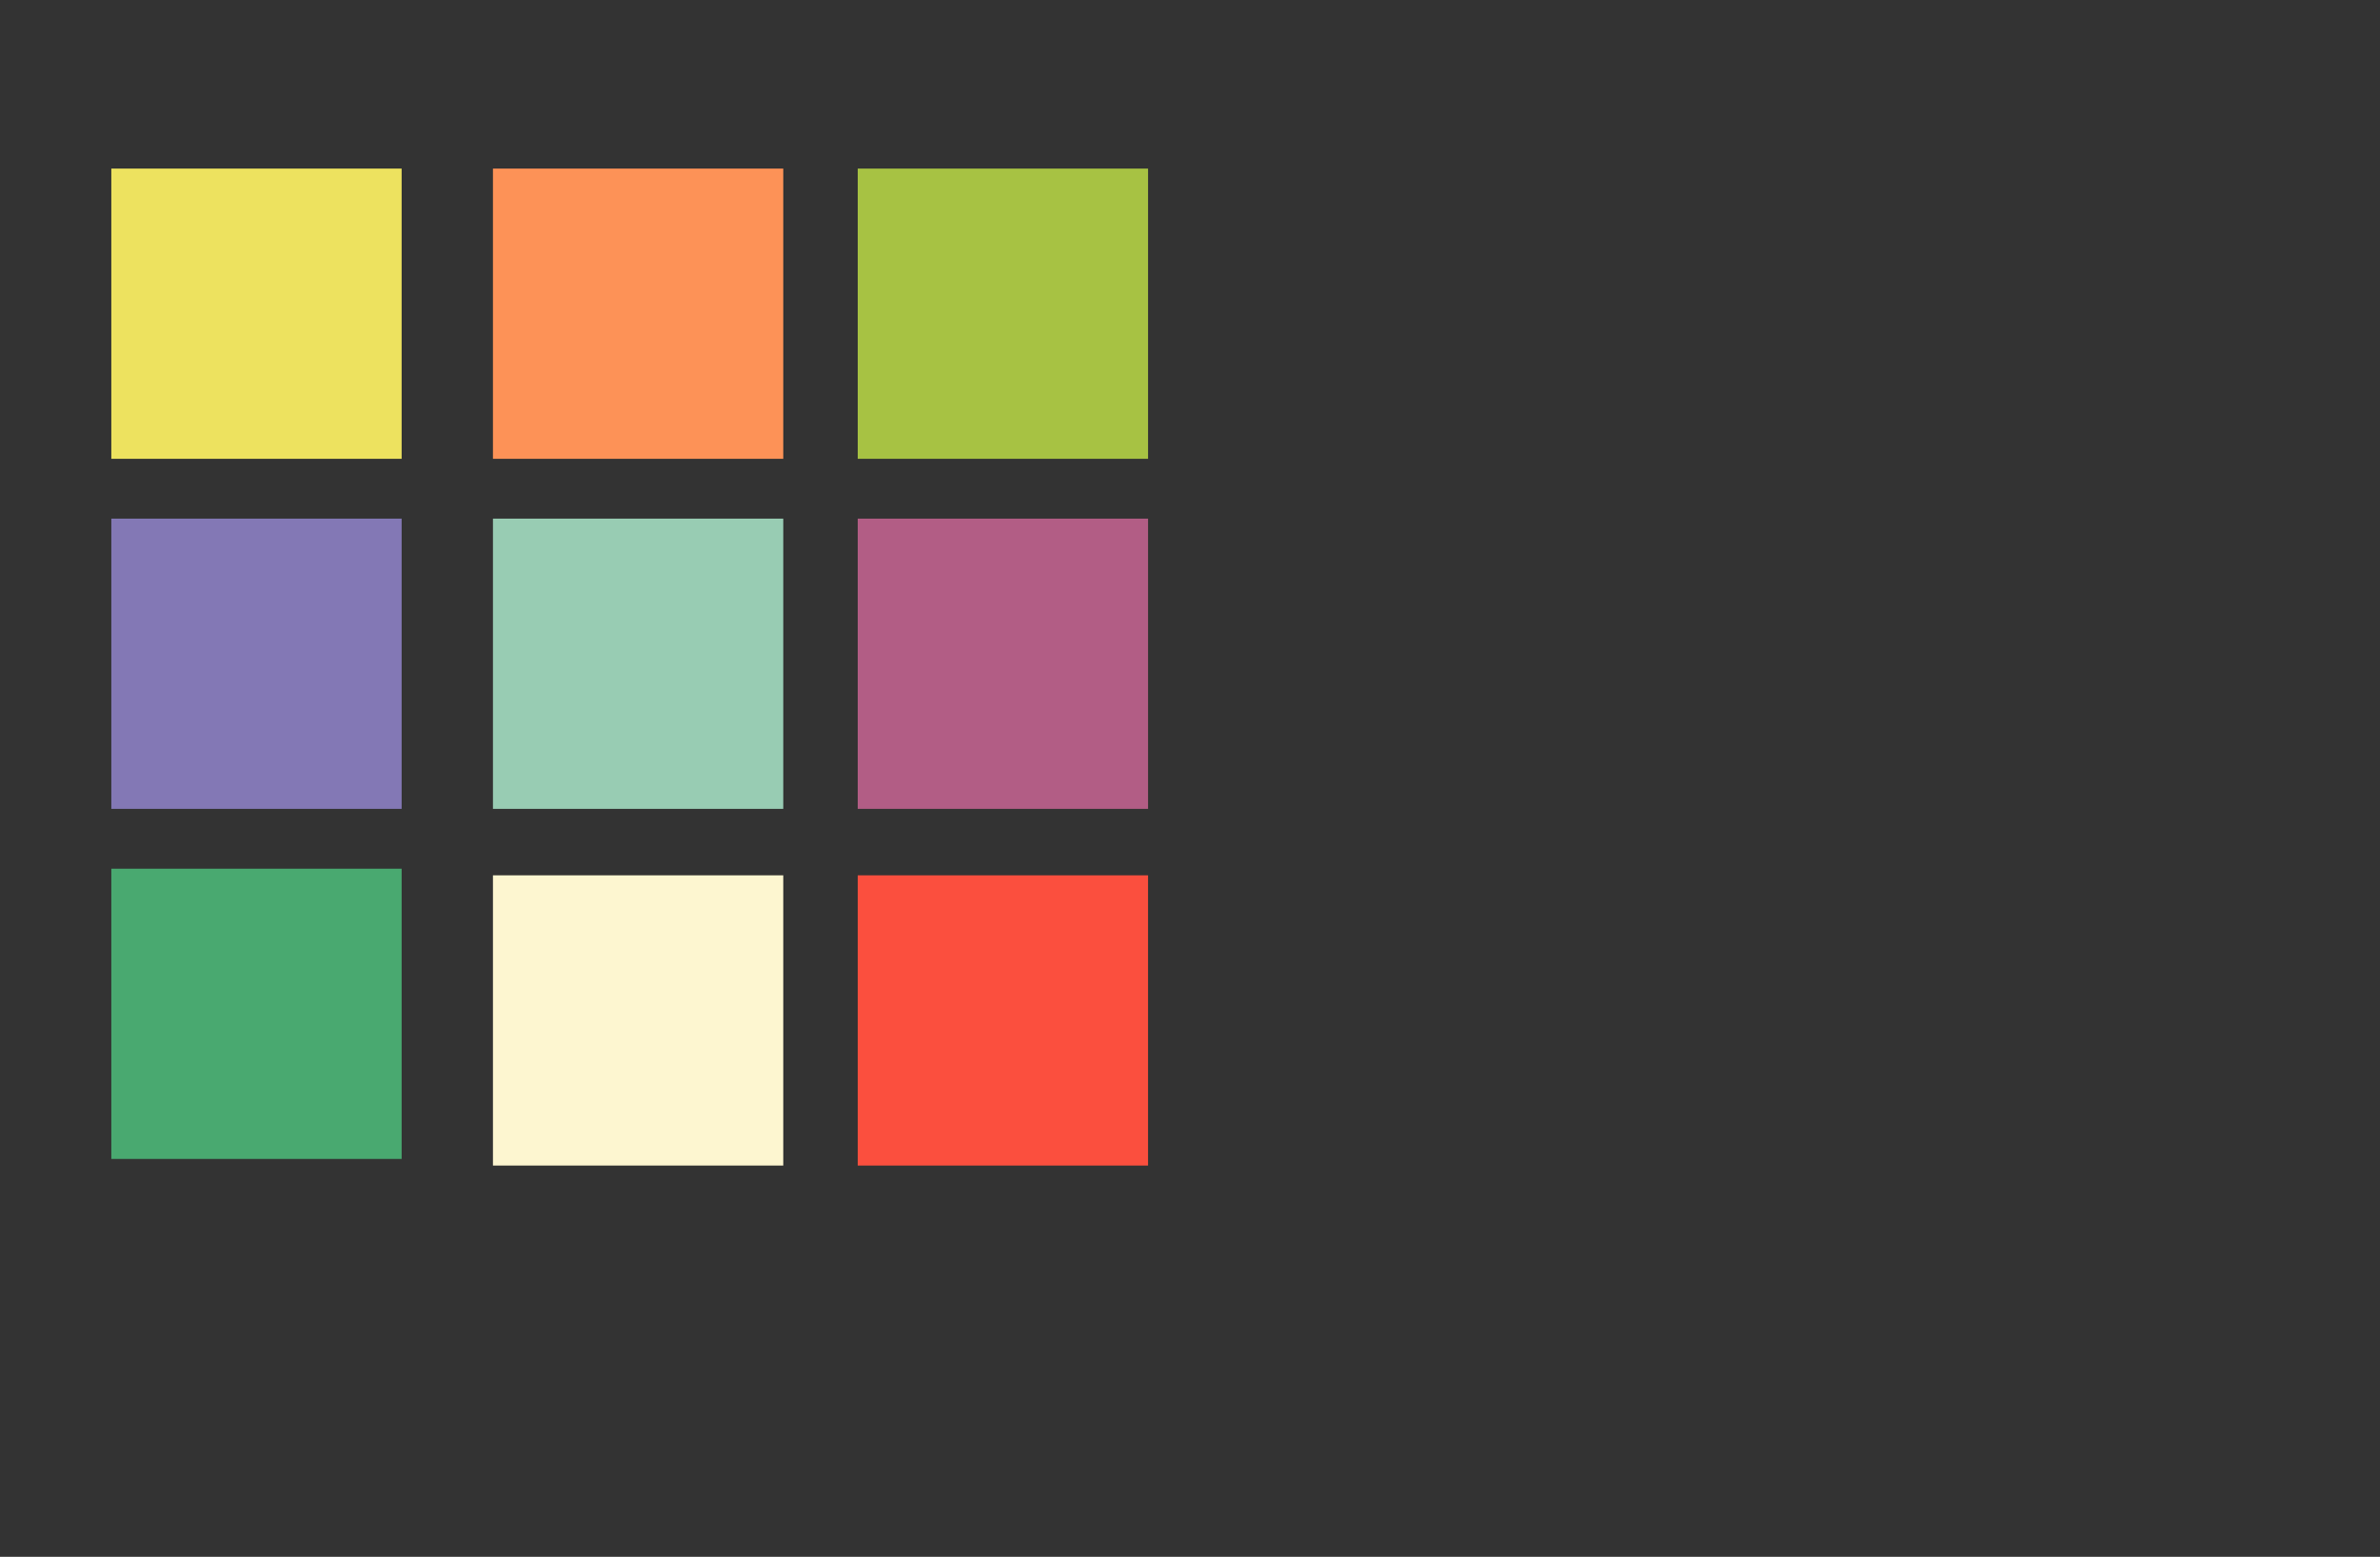 <svg xmlns="http://www.w3.org/2000/svg" viewBox="0 0 1186.4 776.29"><rect x="0" y="0" width="1186.4" height="776.29" fill="#333333" stroke="none"/><defs><style>.cls-1{fill:#ede25f;}.cls-2{fill:#fd9257;}.cls-3{fill:#8378b5;}.cls-4{fill:#98ccb3;}.cls-5{fill:#49a970;}.cls-6{fill:#fdf6d0;}.cls-7{fill:#a7c243;}.cls-8{fill:#b25d85;}.cls-9{fill:#fb4f3e;}</style></defs><g id="hills"><rect class="cls-1" x="55.49" y="84.06" width="144.72" height="144.72"/><rect class="cls-2" x="245.73" y="84.06" width="144.72" height="144.72"/><rect class="cls-3" x="55.49" y="258.61" width="144.72" height="144.72"/><rect class="cls-4" x="245.73" y="258.61" width="144.72" height="144.72"/><rect class="cls-5" x="55.49" y="433.17" width="144.72" height="144.72"/><rect class="cls-6" x="245.73" y="436.47" width="144.72" height="144.72"/><rect class="cls-7" x="427.57" y="84.06" width="144.72" height="144.72"/><rect class="cls-8" x="427.57" y="258.61" width="144.72" height="144.72"/><rect class="cls-9" x="427.57" y="436.47" width="144.72" height="144.72"/></g></svg>